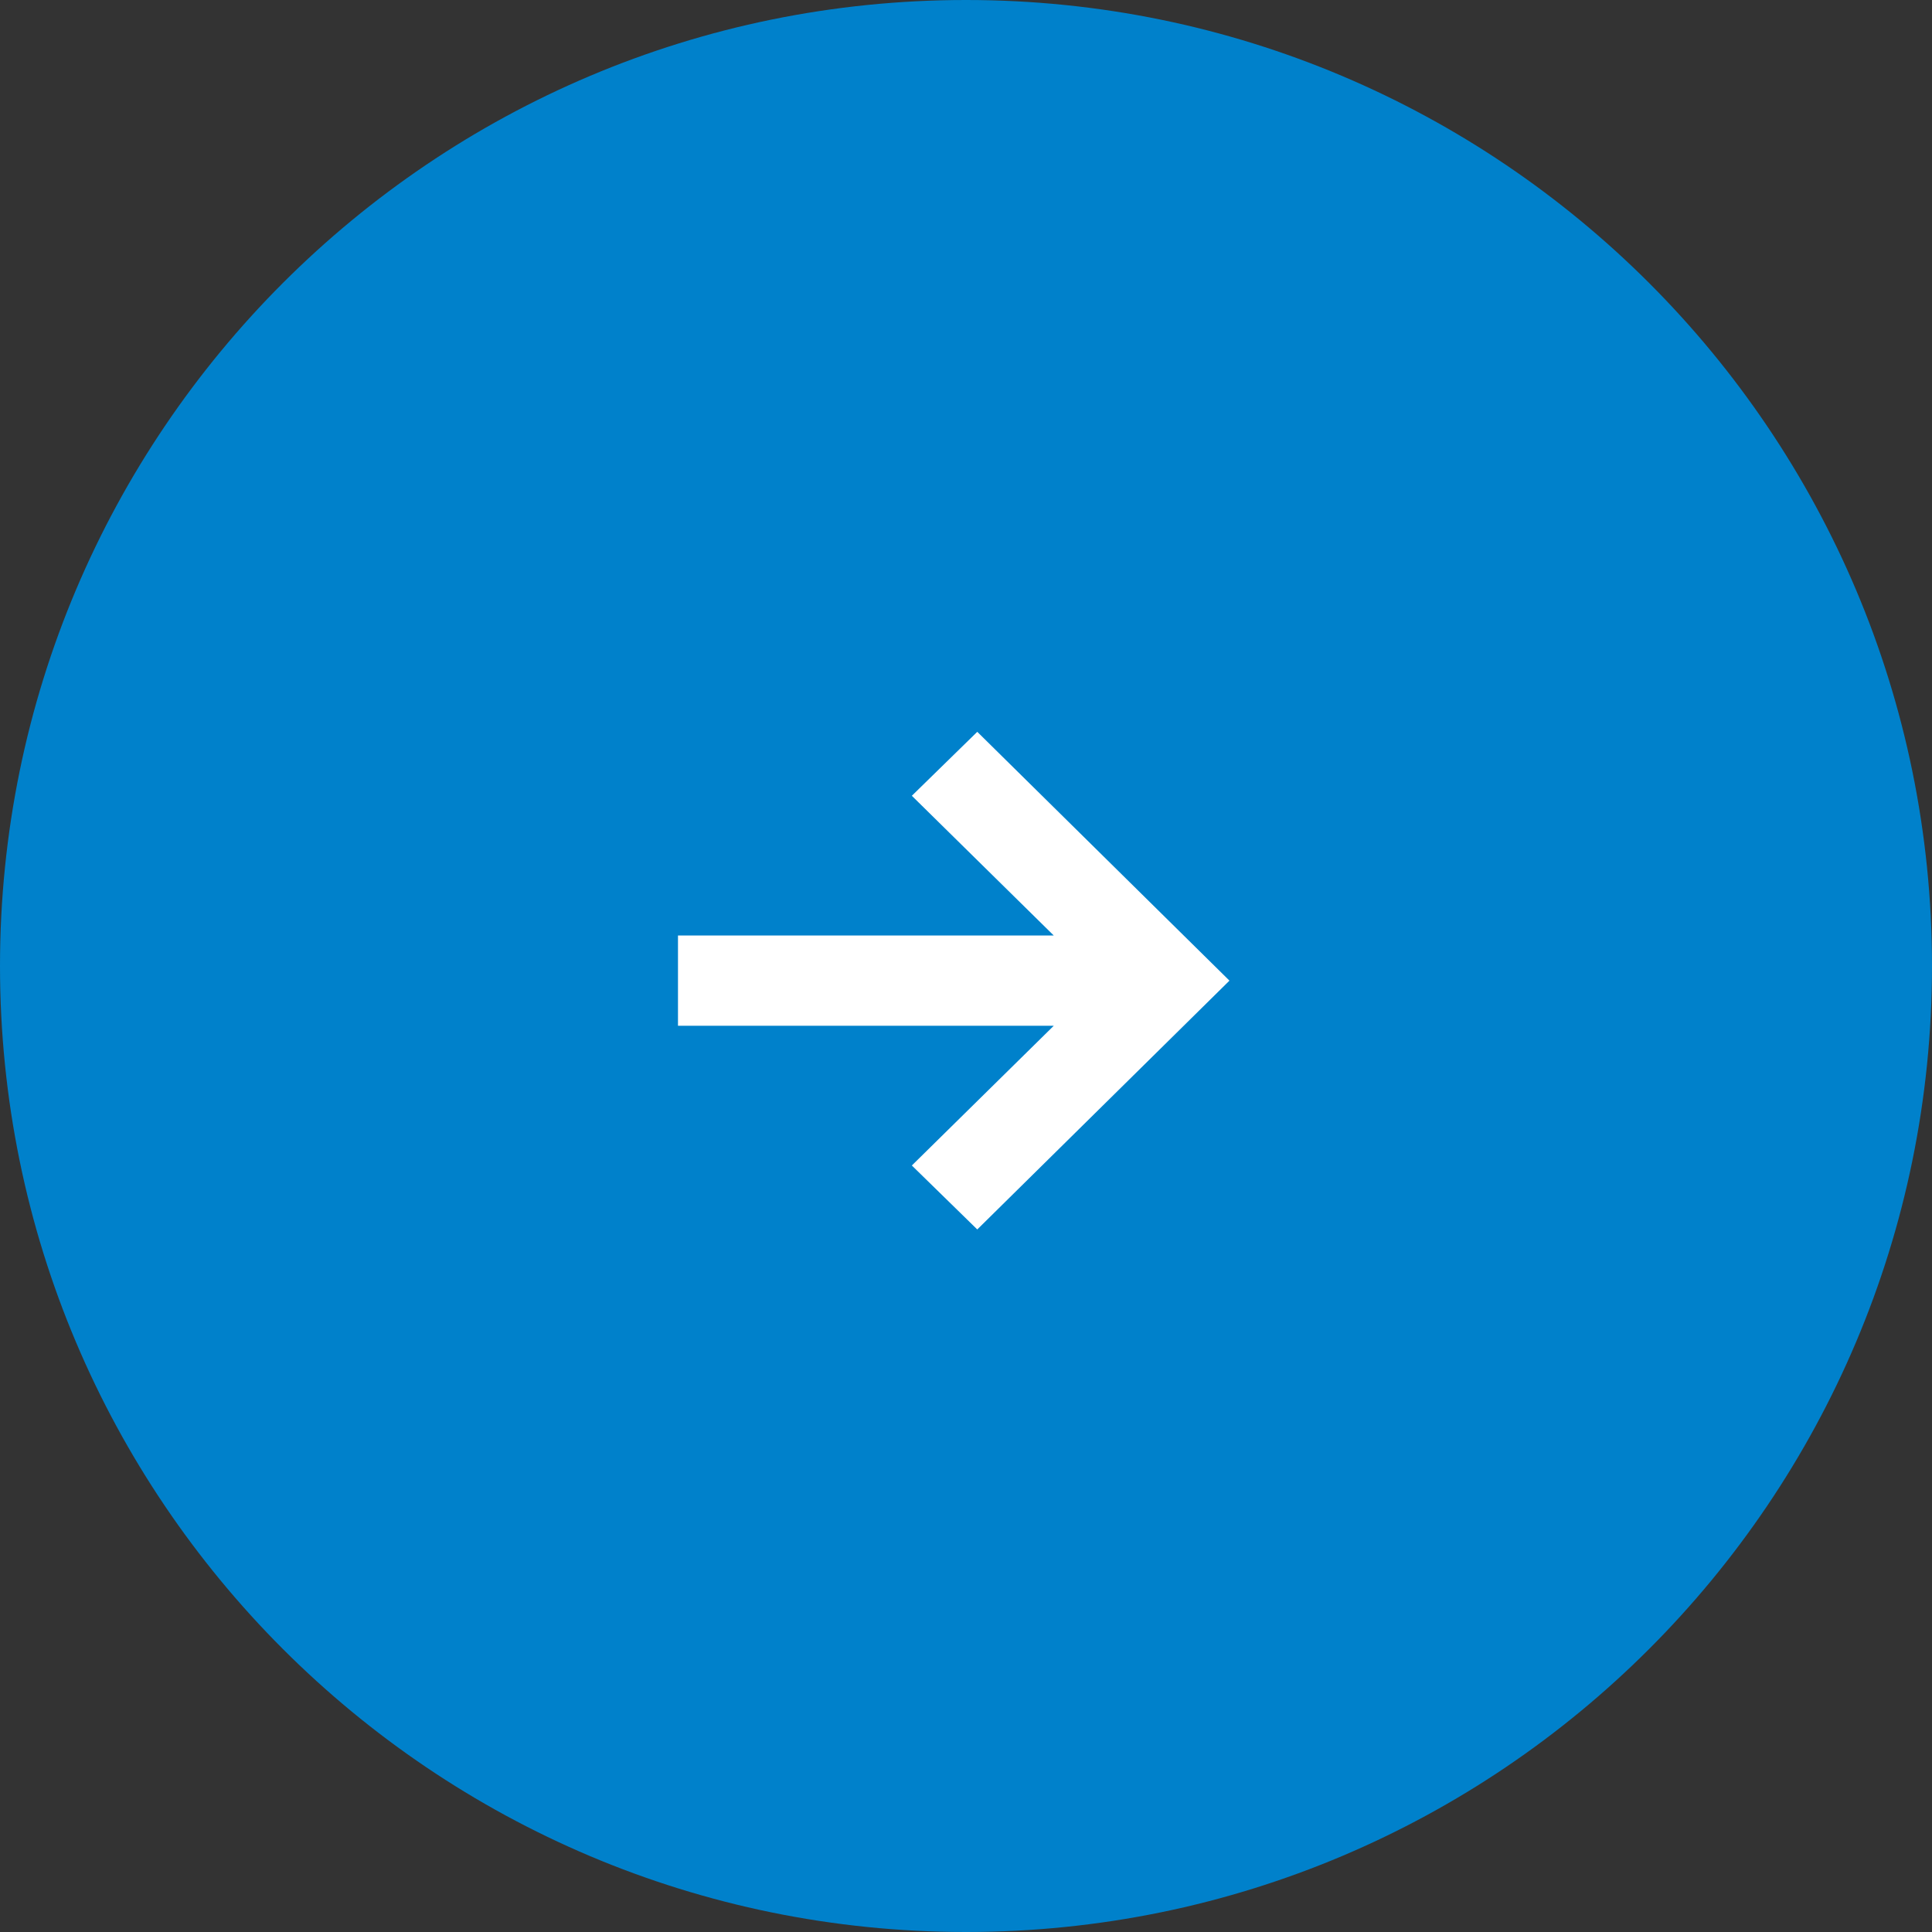 <svg xmlns="http://www.w3.org/2000/svg" xmlns:xlink="http://www.w3.org/1999/xlink" width="66" height="66" viewBox="0 0 66 66"><rect x="0" y="0" width="66" height="66" fill="#333333" stroke="none"/><defs><path id="b0cqa" d="M1036 791c18.225 0 33 14.775 33 33s-14.775 33-33 33-33-14.775-33-33 14.775-33 33-33z"/><path id="b0cqb" d="M1036.385 816l-2.235 2.185 4.848 4.773h-12.837v3.084h12.837l-4.848 4.773 2.235 2.185 8.615-8.5z"/></defs><g><g transform="translate(-1003 -791)"><use fill="#0081cb" xlink:href="#b0cqa"/></g><g transform="translate(-1003 -791)"><use fill="#fff" xlink:href="#b0cqb"/></g></g></svg>